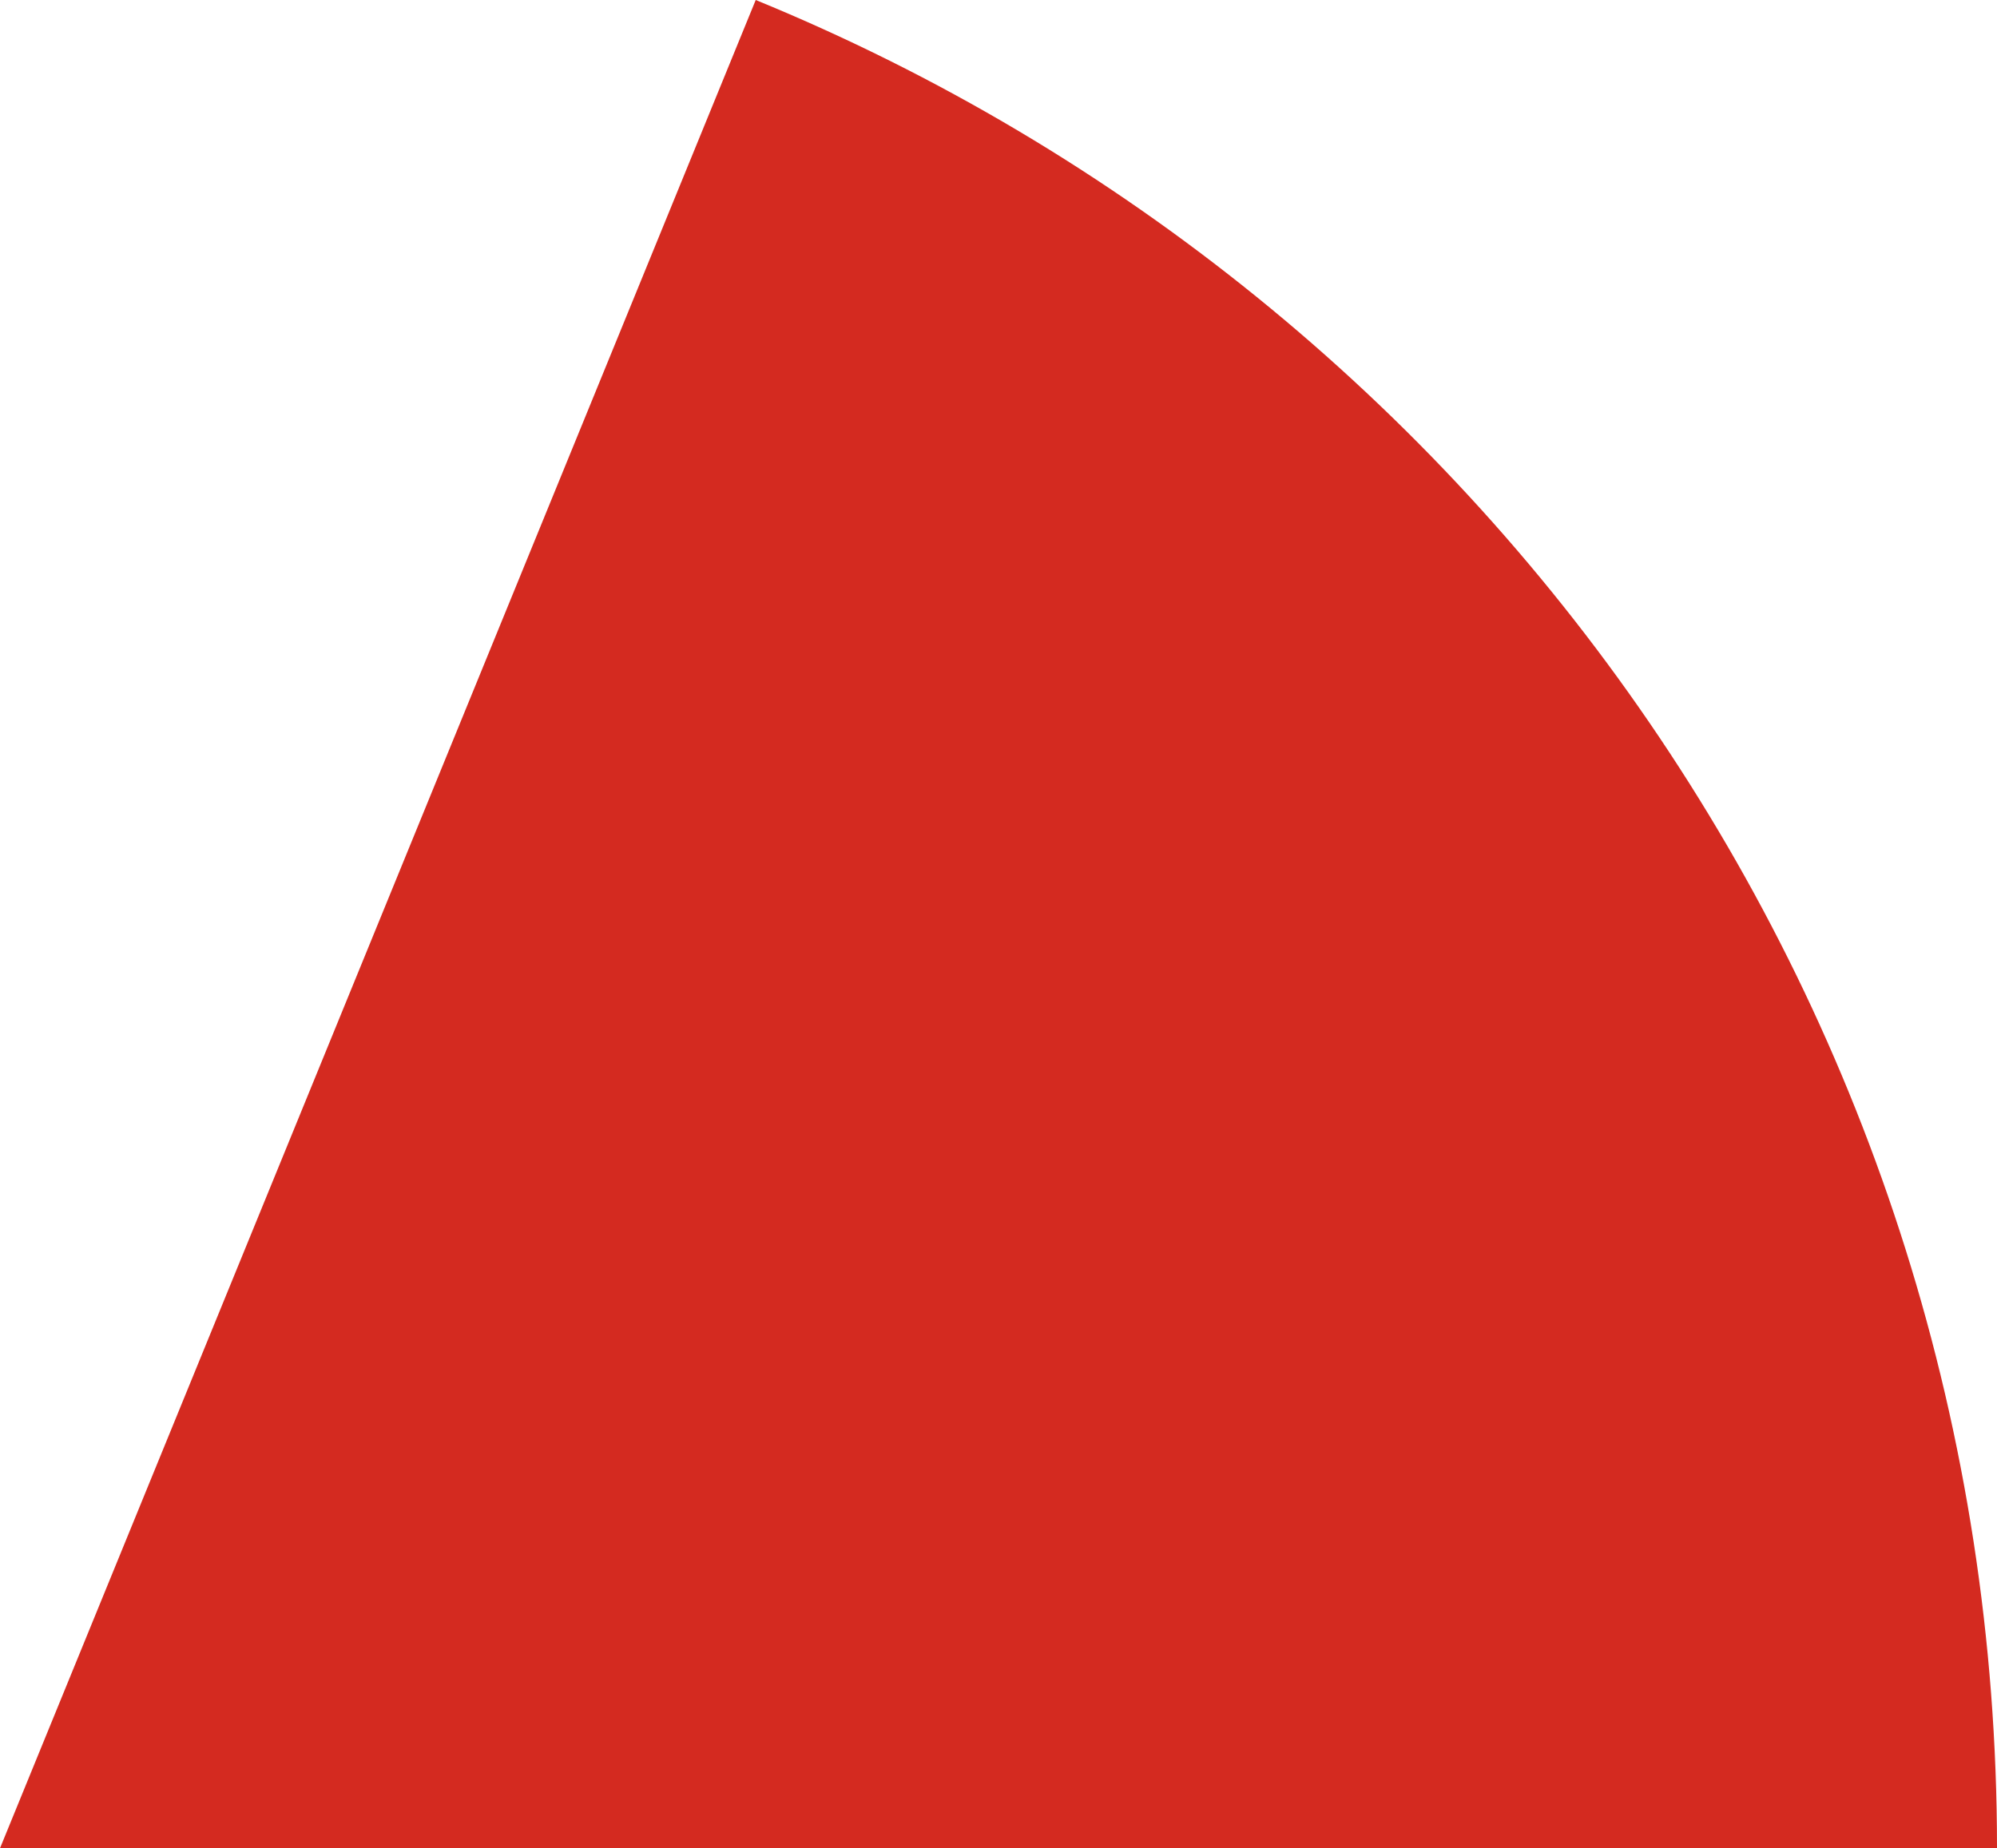 <svg xmlns="http://www.w3.org/2000/svg" class="inline base" viewBox="0 0 70 64.8" preserveAspectRatio="xMidYMid meet" role="img">
  <title>Book 1, Prop 30 -- Red angle</title>
  <path class="fill-red" d="M26.49,0L0,64.8c0,0,35,0,70,0C70,35.51,52.01,10.45,26.49,0z" style="fill:#d42a20;fill-opacity:1;stroke-opacity:0;"/>
</svg>
